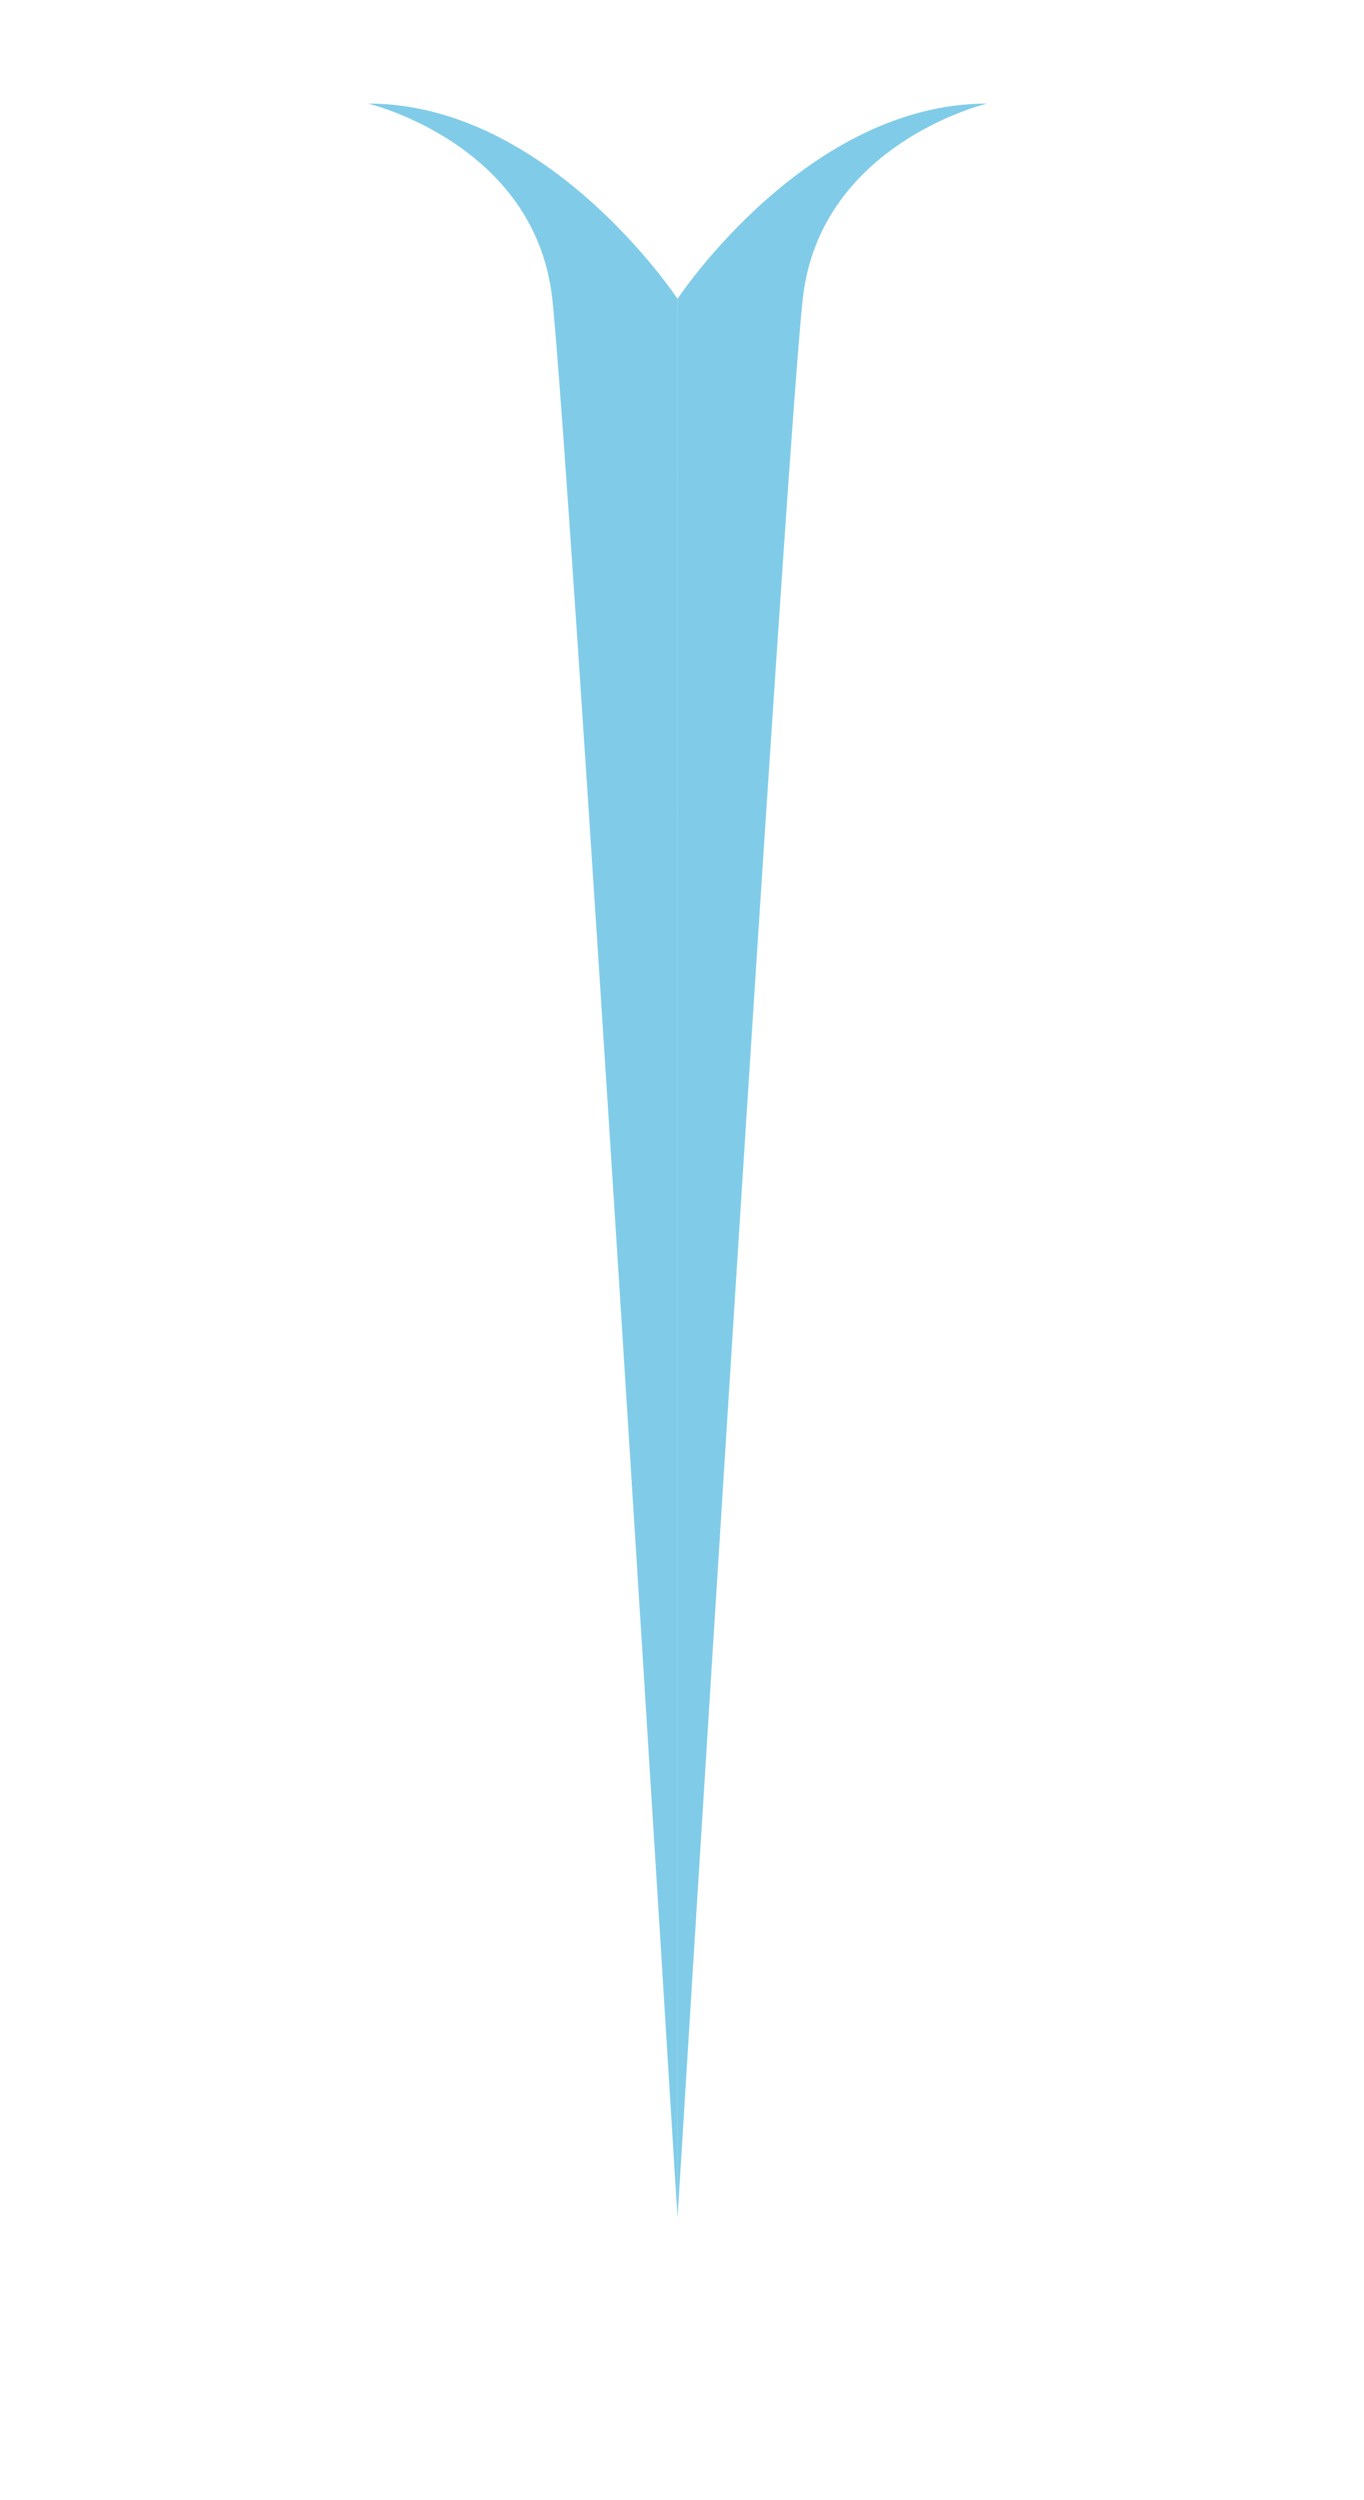 <svg id="Layer_1" data-name="Layer 1" xmlns="http://www.w3.org/2000/svg" viewBox="0 0 133.96 245.5"><defs><style>.cls-1{fill:#80cce8;}</style></defs><path class="cls-1" d="M36.15,10.17s16.42,3.91,18.09,19.18,12.3,188.47,12.3,188.47V29.35S53.91,10.17,36.15,10.17Z"/><path class="cls-1" d="M96.94,10.17s-16.42,3.91-18.1,19.18-12.3,188.47-12.3,188.47V29.35S79.18,10.17,96.94,10.17Z"/></svg>